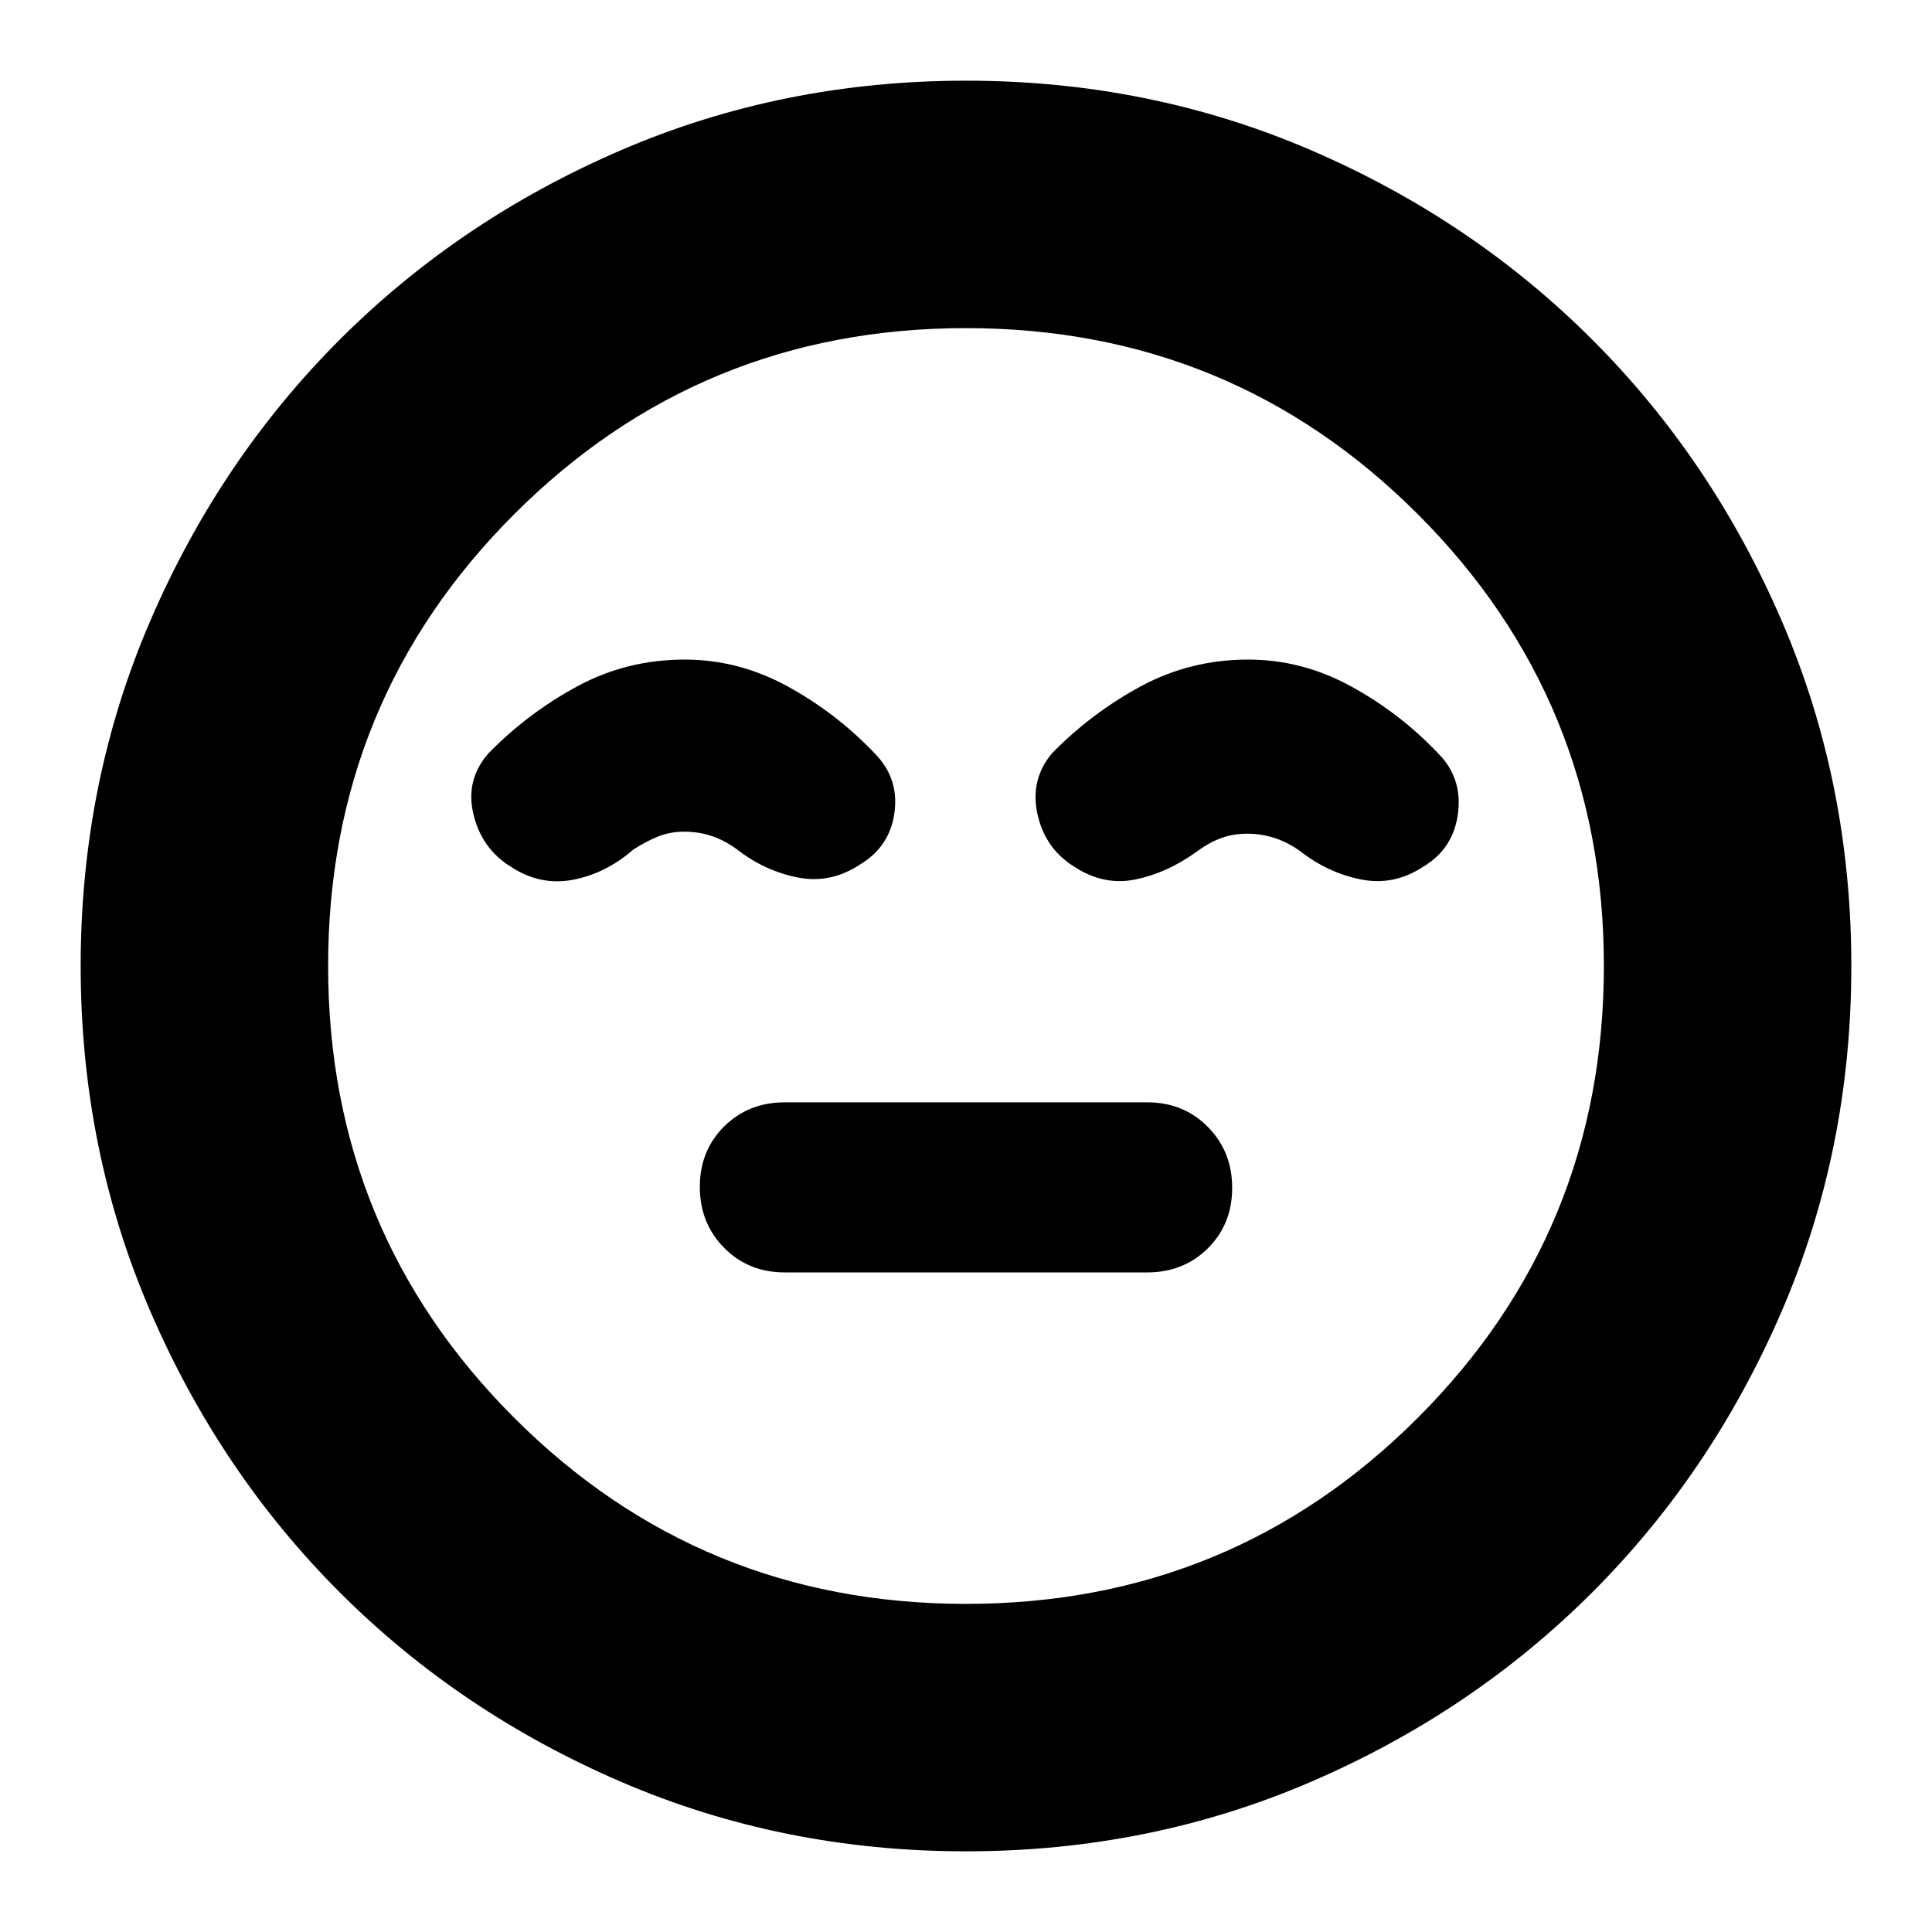 <svg xmlns="http://www.w3.org/2000/svg" height="24" viewBox="0 -960 960 960" width="24"><path d="M390-327.74h180q18.12 0 30.19-12t12.07-30.03q0-18.02-12.07-30.26-12.07-12.23-30.19-12.23H390q-18.12 0-30.19 12t-12.07 30.03q0 18.02 12.07 30.26 12.07 12.23 30.19 12.23Zm90 287.65q-91.25 0-171.42-34.54-80.17-34.54-139.79-94.16-59.62-59.62-94.16-139.79Q40.09-388.75 40.09-480q0-91.25 34.54-171.42 34.54-80.17 94.16-139.79 59.62-59.62 139.79-94.16 80.17-34.54 171.42-34.54 91.25 0 171.42 34.54 80.17 34.54 139.79 94.16 59.62 59.62 94.16 139.79 34.54 80.17 34.54 171.42 0 91.25-34.54 171.42-34.54 80.17-94.16 139.79-59.62 59.62-139.79 94.16Q571.25-40.09 480-40.09ZM480-480Zm0 316.96q132.04 0 224.5-92.46 92.46-92.46 92.46-224.5 0-132.04-92.46-224.5-92.46-92.46-224.5-92.46-132.04 0-224.5 92.46-92.46 92.46-92.46 224.5 0 132.04 92.46 224.5 92.46 92.46 224.5 92.46ZM340.22-632.26q-28.79 0-53.35 13.28-24.57 13.28-44.13 33.28-11.57 13.13-7.5 30.27 4.06 17.13 18.63 26.13 14.56 9.56 30.88 6.45 16.31-3.12 29.95-15.02 6-3.87 12.06-6.37 6.06-2.5 13.24-2.5 7.33 0 13.82 2.22 6.48 2.22 12.48 6.65 13.57 10.57 29.92 13.85 16.35 3.28 30.91-6.28 15.13-9 17.35-26.13 2.22-17.14-9.91-29.27-19-20-43.3-33.28-24.29-13.28-51.05-13.28Zm280 0q-28.79 0-53.35 13.28-24.57 13.28-44.13 33.28-11 13.13-7.22 30.27 3.78 17.13 18.35 26.13 14.56 9.56 30.41 6.28 15.85-3.28 30.42-13.85 6-4.43 12-6.65 6.01-2.22 13.12-2.22 7.05 0 13.77 2.22 6.71 2.22 12.71 6.65 13.57 10.57 29.92 13.85 16.35 3.28 30.91-6.28 15.13-9 17.35-26.63 2.22-17.64-9.91-29.77-19-20-43.3-33.28-24.29-13.28-51.05-13.28Z"/></svg>
